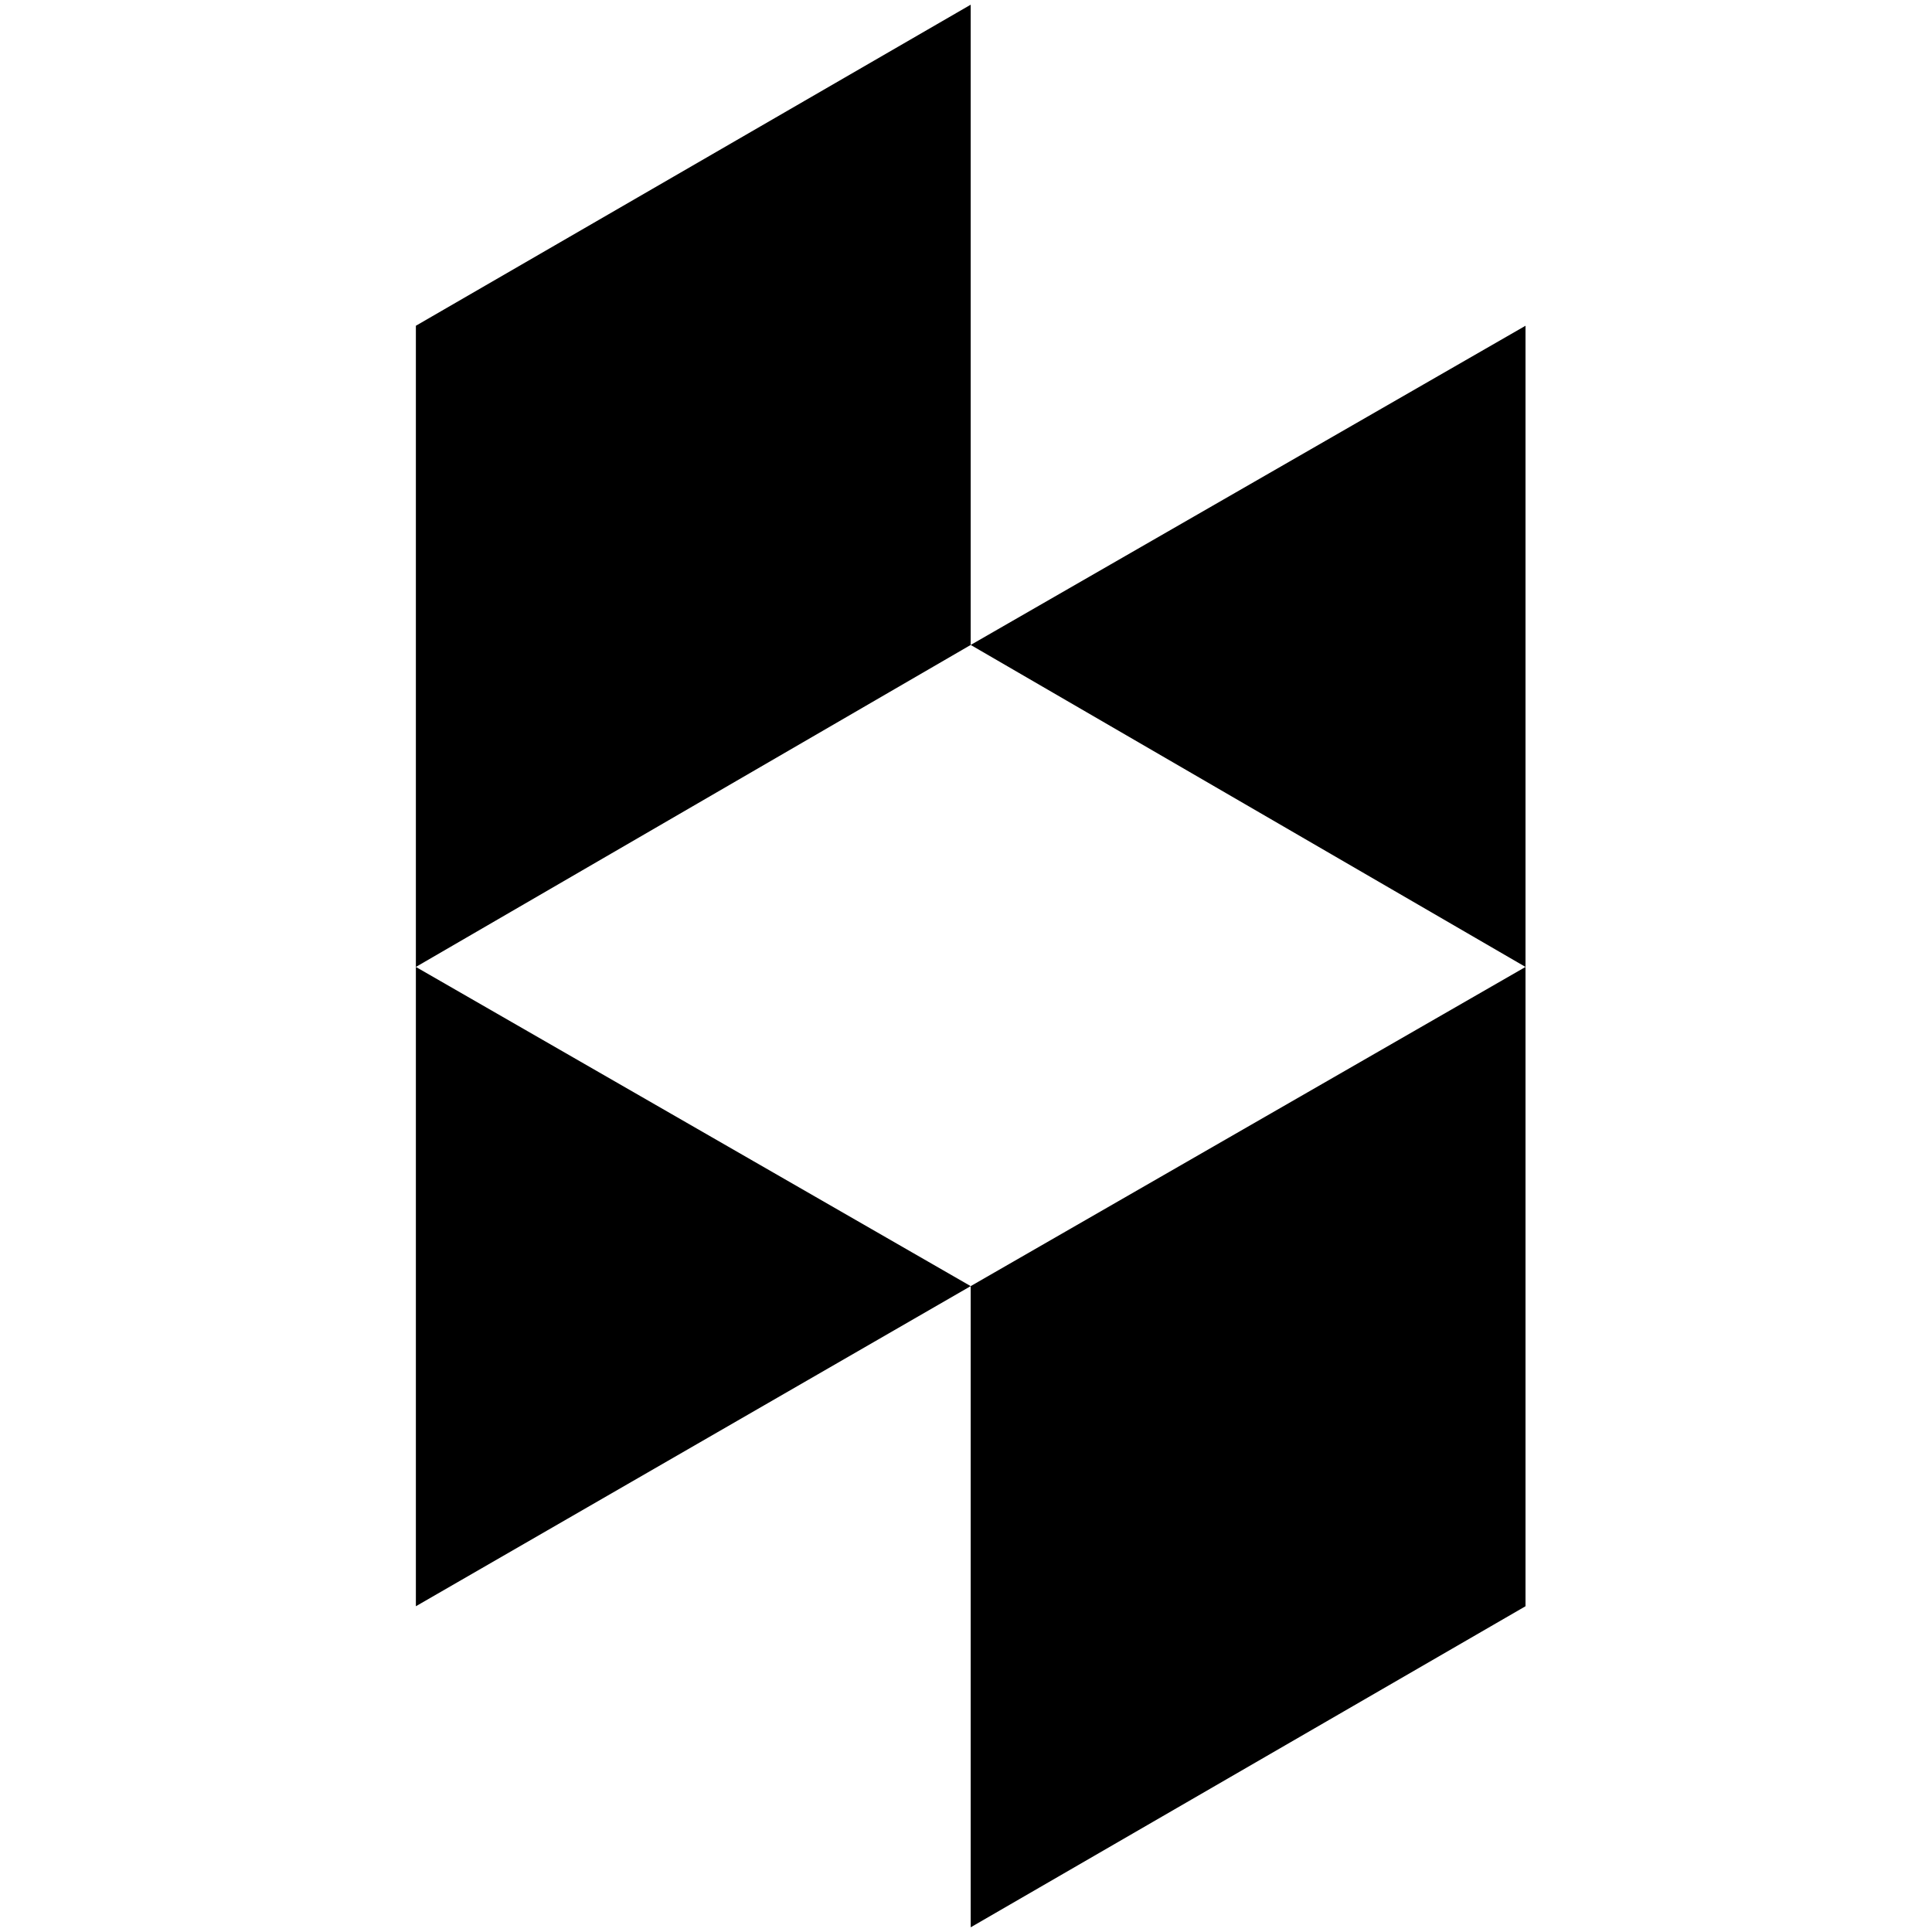 <?xml version="1.0" standalone="no"?>
<!DOCTYPE svg PUBLIC "-//W3C//DTD SVG 1.1//EN" "http://www.w3.org/Graphics/SVG/1.1/DTD/svg11.dtd" >
<svg xmlns="http://www.w3.org/2000/svg" xmlns:xlink="http://www.w3.org/1999/xlink" version="1.1" width="2048" height="2048" viewBox="-10 0 2058 2048">
   <path fill="currentColor"
d="M1024 1365l591 -340v681l-591 342v-683zM433 1025v681l591 -341zM1024 0v682l-591 343v-683zM1024 682l591 -340v683z" />
</svg>
